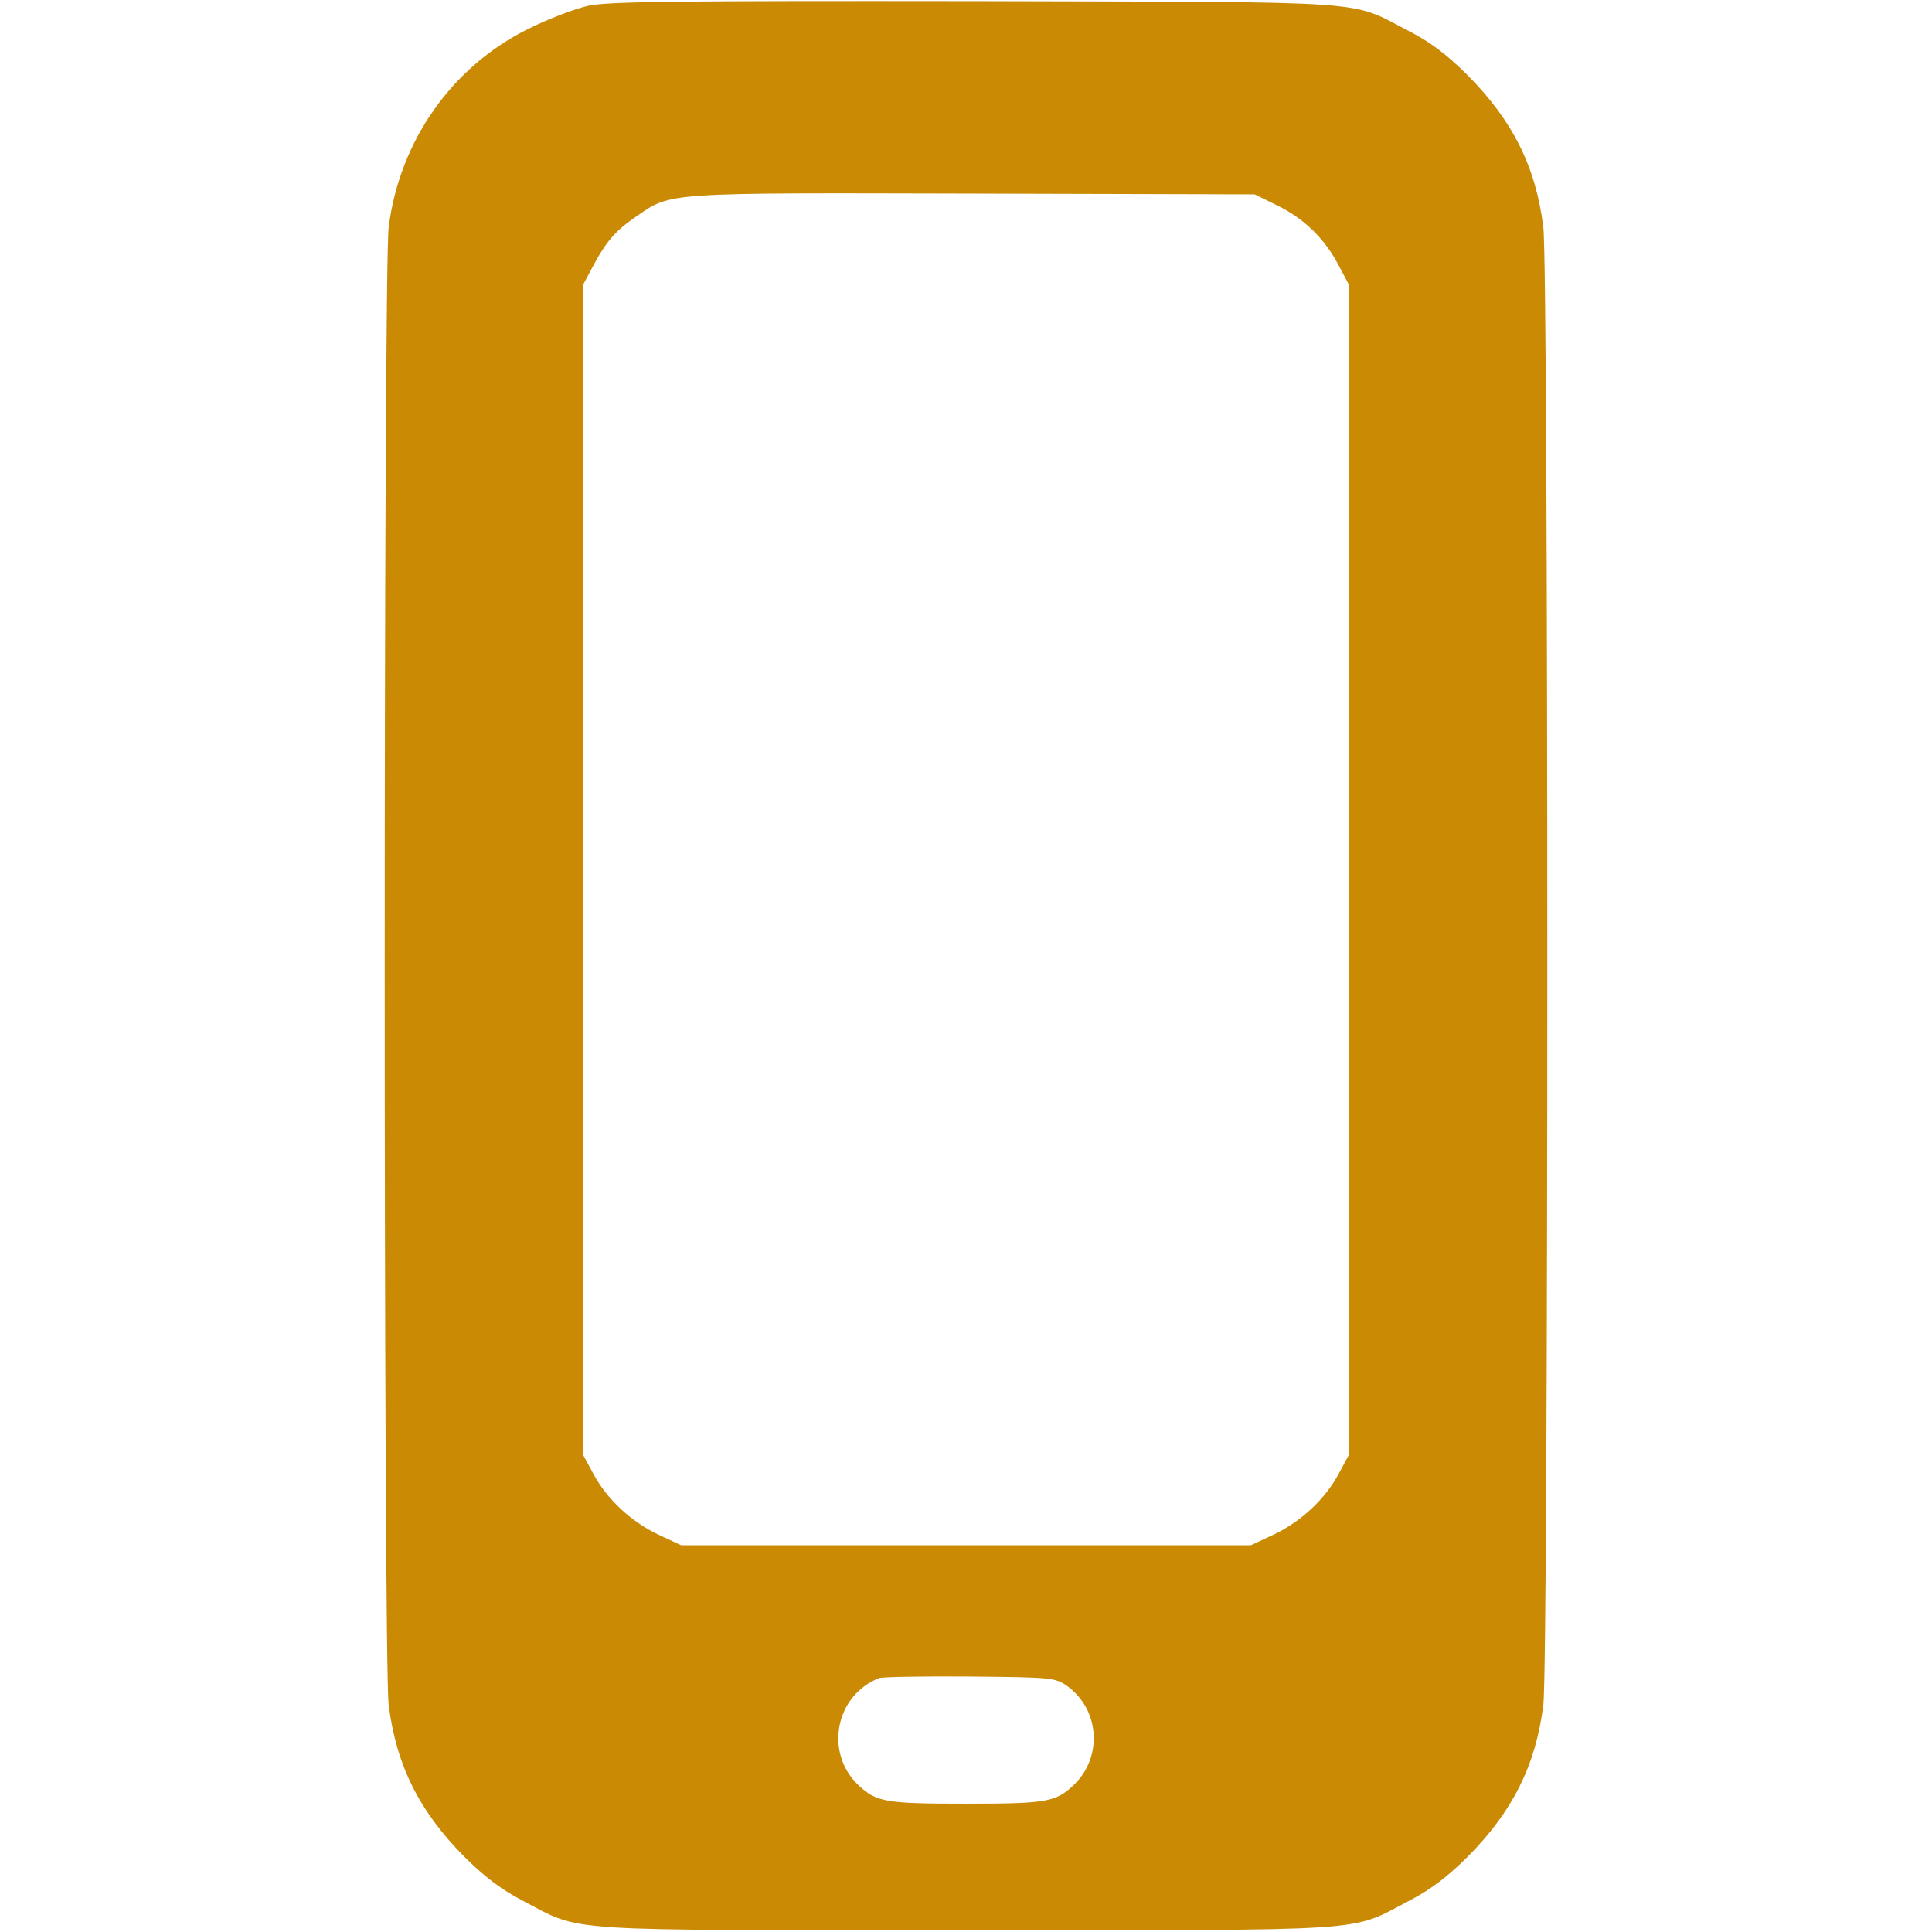 <?xml version="1.0" standalone="no"?>
<!DOCTYPE svg PUBLIC "-//W3C//DTD SVG 20010904//EN"
 "http://www.w3.org/TR/2001/REC-SVG-20010904/DTD/svg10.dtd">
<svg version="1.0" xmlns="http://www.w3.org/2000/svg"
 width="512pt" height="512pt" viewBox="0 0 512 512"
 preserveAspectRatio="xMidYMid meet">

<g transform="translate(0,512) scale(0.1,-0.1)"
fill="rgb(202,138,4)" stroke="none">
<path d="M1560 5105 c-36 -8 -107 -35 -159 -61 -203 -100 -342 -297 -371 -526
-14 -114 -14 -3802 0 -3916 20 -160 81 -282 200 -402 54 -54 98 -87 155 -117
162 -84 78 -78 1175 -78 1097 0 1013 -6 1175 78 57 30 101 63 155 117 119 120
180 242 200 402 14 114 14 3802 0 3916 -20 160 -81 282 -200 402 -54 54 -97
87 -155 117 -163 84 -71 77 -1150 80 -794 1 -971 -1 -1025 -12z m1824 -529
c72 -35 126 -88 163 -158 l28 -53 0 -1550 0 -1550 -27 -50 c-36 -68 -101 -128
-173 -162 l-60 -28 -755 0 -755 0 -60 28 c-72 34 -137 94 -173 162 l-27 50 0
1550 0 1550 24 45 c37 70 61 98 118 137 93 64 72 62 893 60 l745 -2 59 -29z
m-556 -3924 c87 -63 95 -190 16 -264 -47 -44 -73 -48 -284 -48 -211 0 -237 4
-284 48 -92 86 -63 239 54 285 8 3 116 5 240 4 218 -2 226 -3 258 -25z"/>
</g>
</svg>
